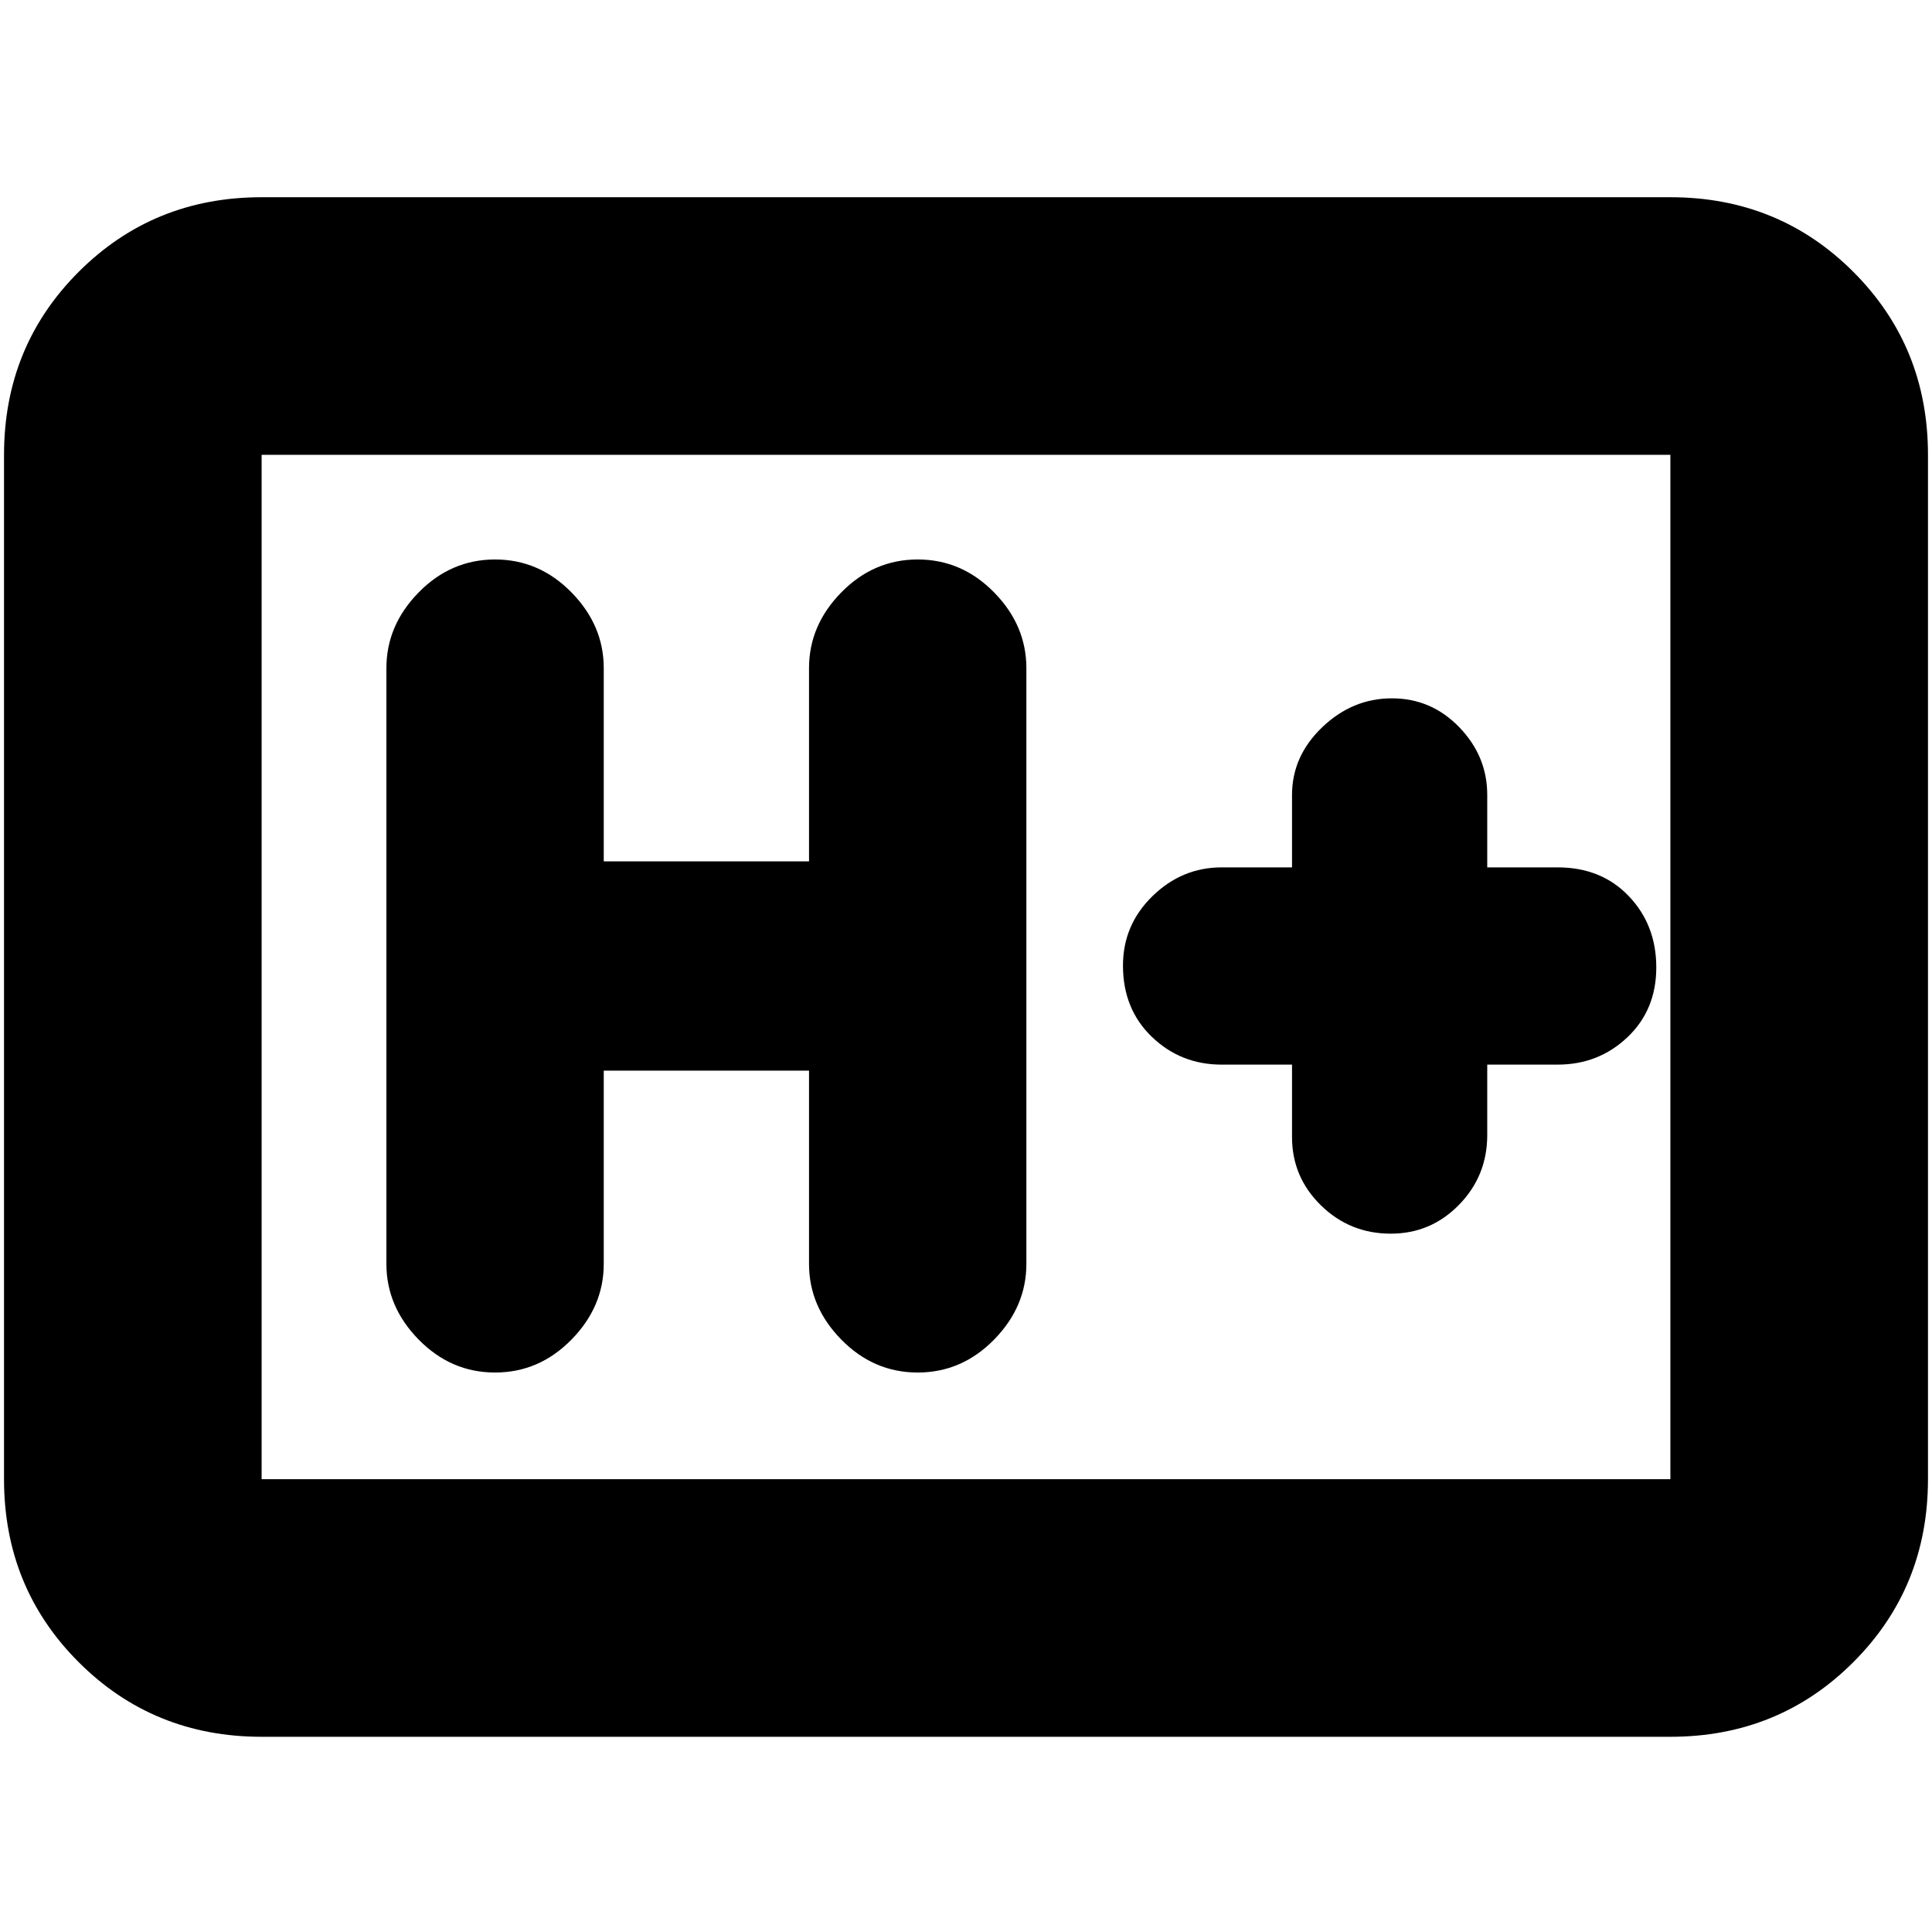 <svg xmlns="http://www.w3.org/2000/svg" height="20" viewBox="0 96 960 960" width="20"><path d="M130 959q-53.825 0-90.912-37.088Q2 884.825 2 831V322q0-53.825 37.087-90.912Q76.175 194 130 194h700q53.825 0 90.912 37.088Q958 268.175 958 322v509q0 53.825-37.088 90.912Q883.825 959 830 959H130Zm0-128h700V322H130v509Zm0 0V322v509Zm170-203h102v96q0 21.3 16.05 37.65Q434.1 778 456 778q21.9 0 37.95-16.35Q510 745.3 510 724V428q0-21.3-16.05-37.65Q477.9 374 456 374q-21.9 0-37.95 16.35Q402 406.7 402 428v96H300v-96q0-21.3-16.05-37.65Q267.9 374 246 374q-21.9 0-37.95 16.35Q192 406.7 192 428v296q0 21.3 16.05 37.65Q224.1 778 246 778q21.9 0 37.95-16.35Q300 745.3 300 724v-96Zm342-3v36q0 19.875 14.37 33.938Q670.74 709 691.07 709q19.905 0 33.917-14.35Q739 680.3 739 660v-35h35q20.3 0 34.65-13.589 14.35-13.59 14.35-34.7 0-21.111-13.65-35.411T774 527h-35v-36q0-19.275-13.886-33.637Q711.228 443 691.614 443T657 457.363Q642 471.725 642 491v36h-35q-19.7 0-34.35 14.289-14.65 14.29-14.65 34.5 0 21.611 14.35 35.411T607 625h35Z"/></svg>